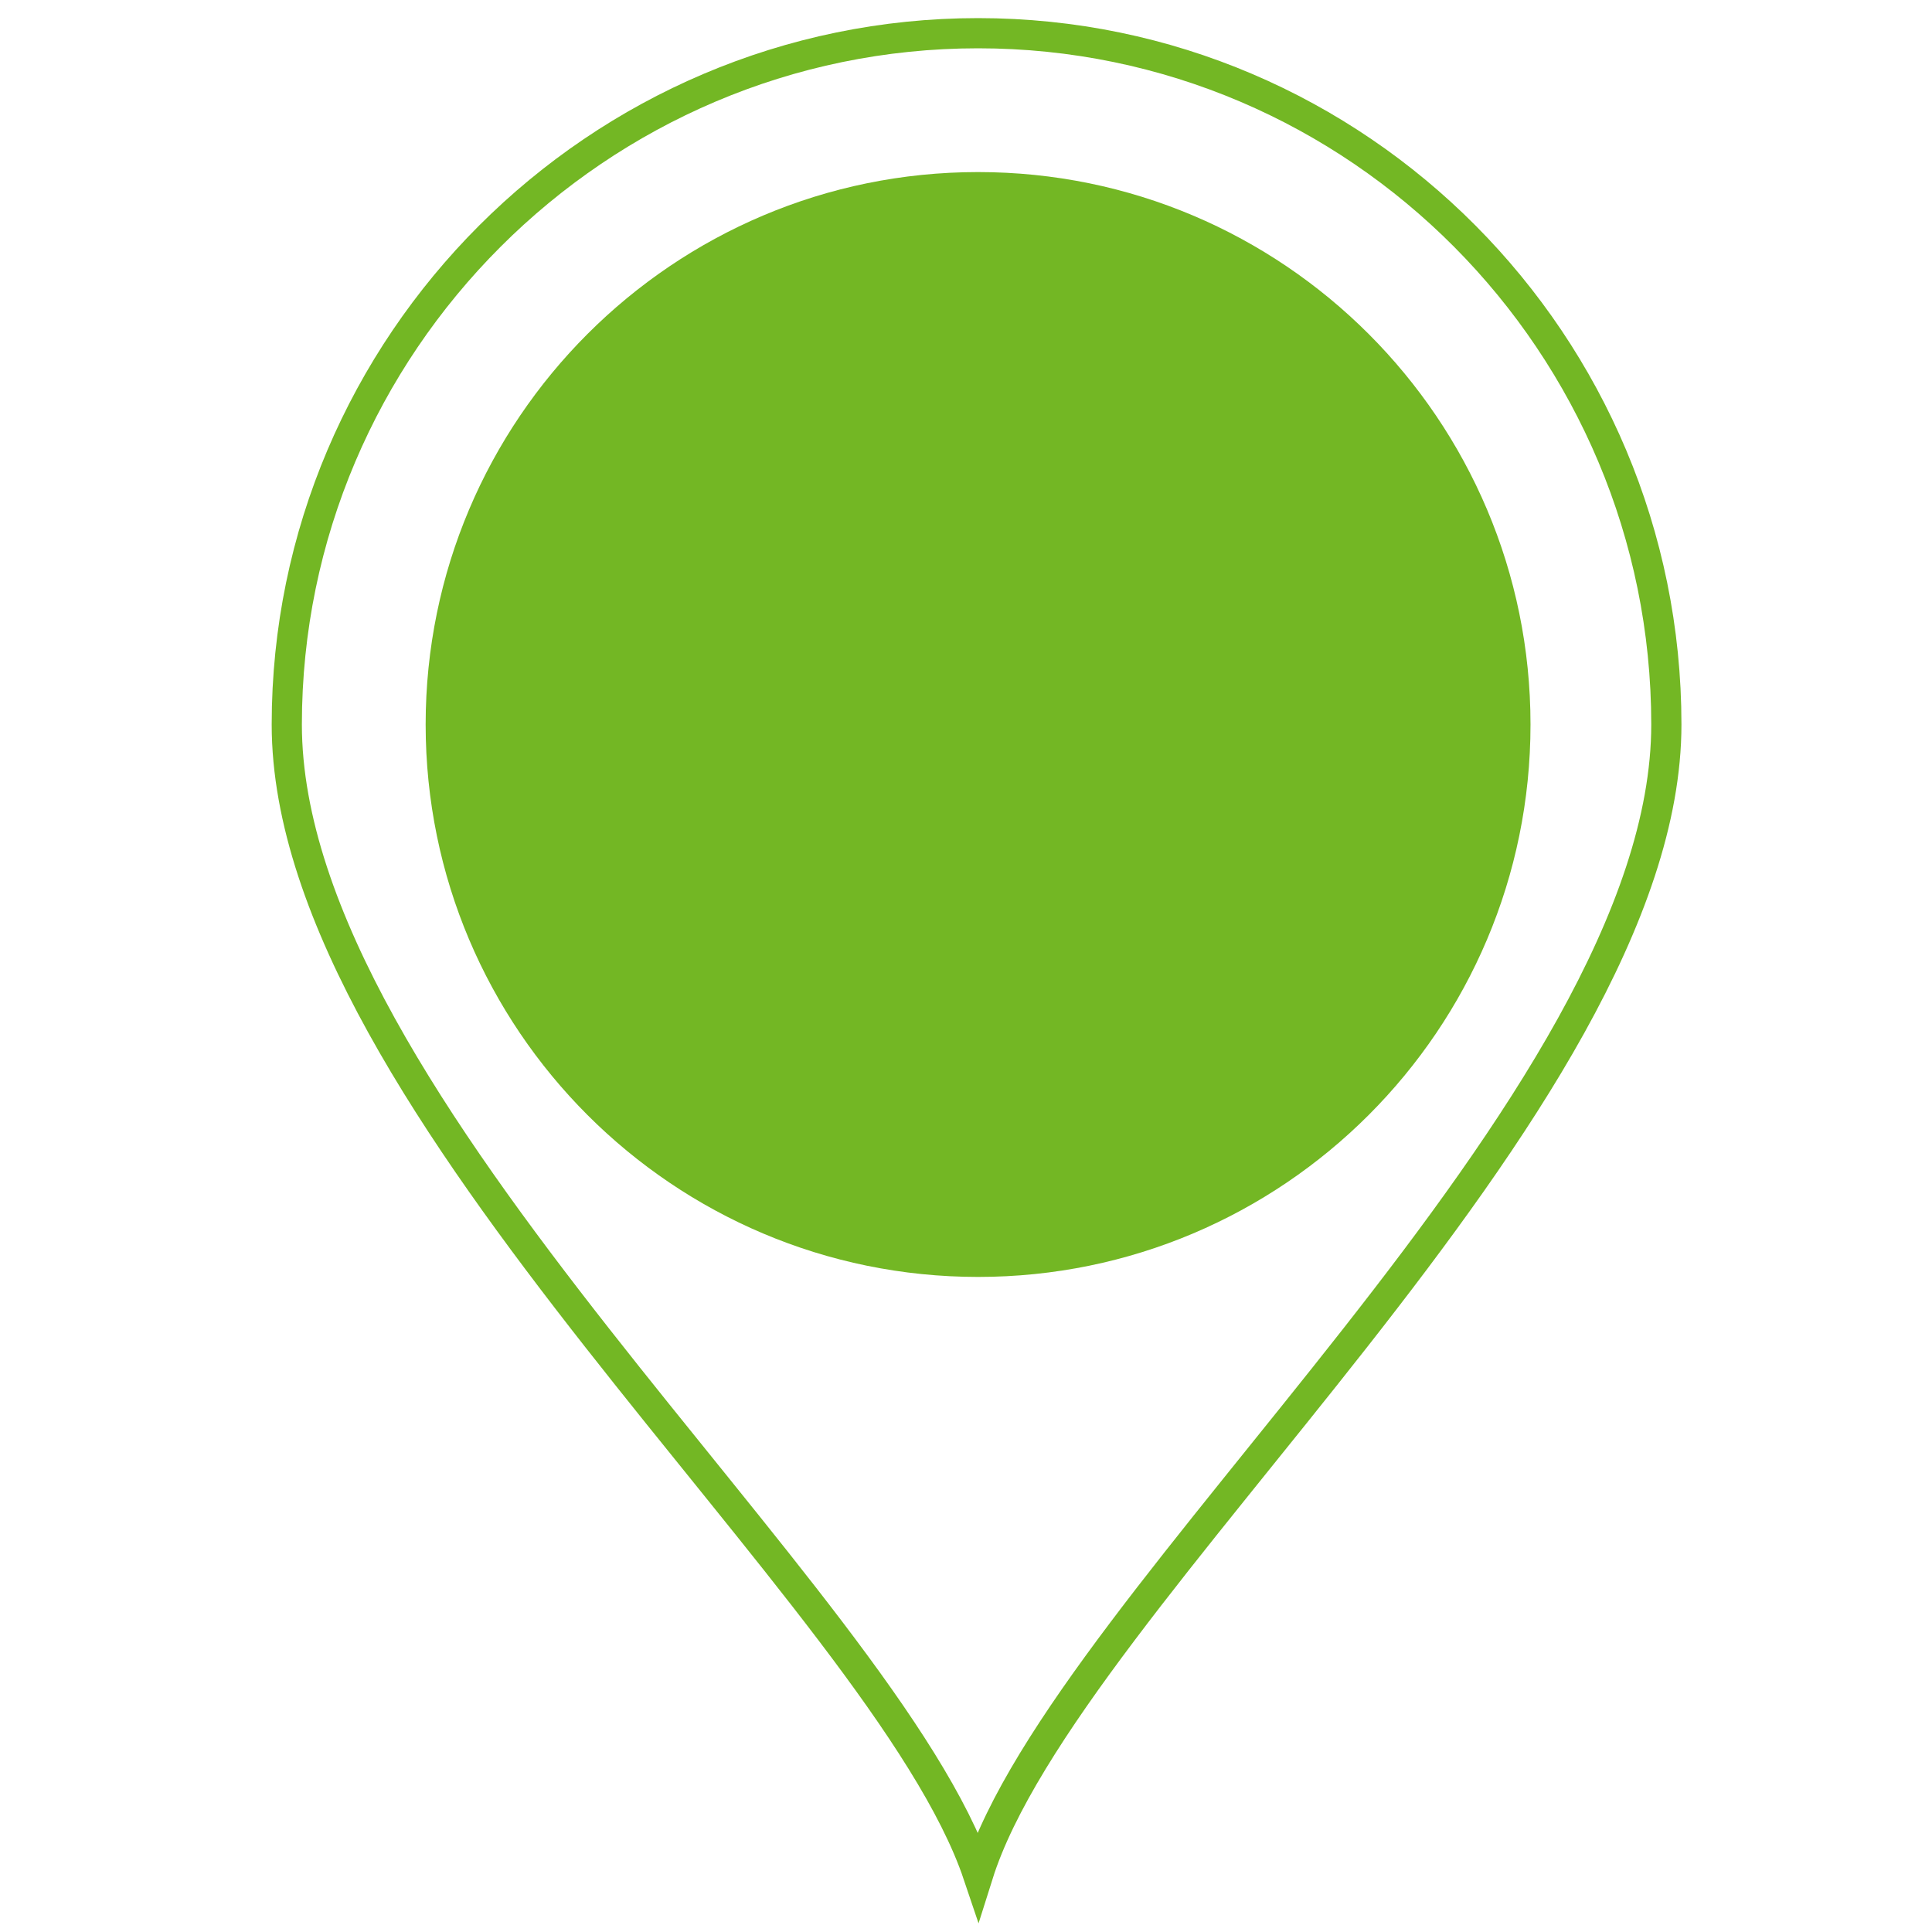 <?xml version="1.0" encoding="utf-8"?>
<!-- Generator: Adobe Illustrator 21.1.0, SVG Export Plug-In . SVG Version: 6.00 Build 0)  -->
<svg version="1.1" id="图层_1" xmlns="http://www.w3.org/2000/svg" xmlns:xlink="http://www.w3.org/1999/xlink" x="0px" y="0px"
	 viewBox="0 0 64 64" style="enable-background:new 0 0 64 64;" xml:space="preserve">
<style type="text/css">
	.st0{fill-rule:evenodd;clip-rule:evenodd;fill:none;stroke:#73B724;stroke-miterlimit:10;}
	.st1{fill-rule:evenodd;clip-rule:evenodd;fill:#73B724;}
</style>
<path class="st0" d="M32.4,1.1C45,1.1,55.2,11.4,55.2,24S35.3,52.9,32.4,62.1C29.3,52.9,9.5,36.6,9.5,24S19.8,1.1,32.4,1.1z"/>
<path class="st1" d="M32.4,5.7c10.1,0,18.3,8.2,18.3,18.3s-8.2,18.3-18.3,18.3S14.1,34.1,14.1,24S22.3,5.7,32.4,5.7z"/>
</svg>
